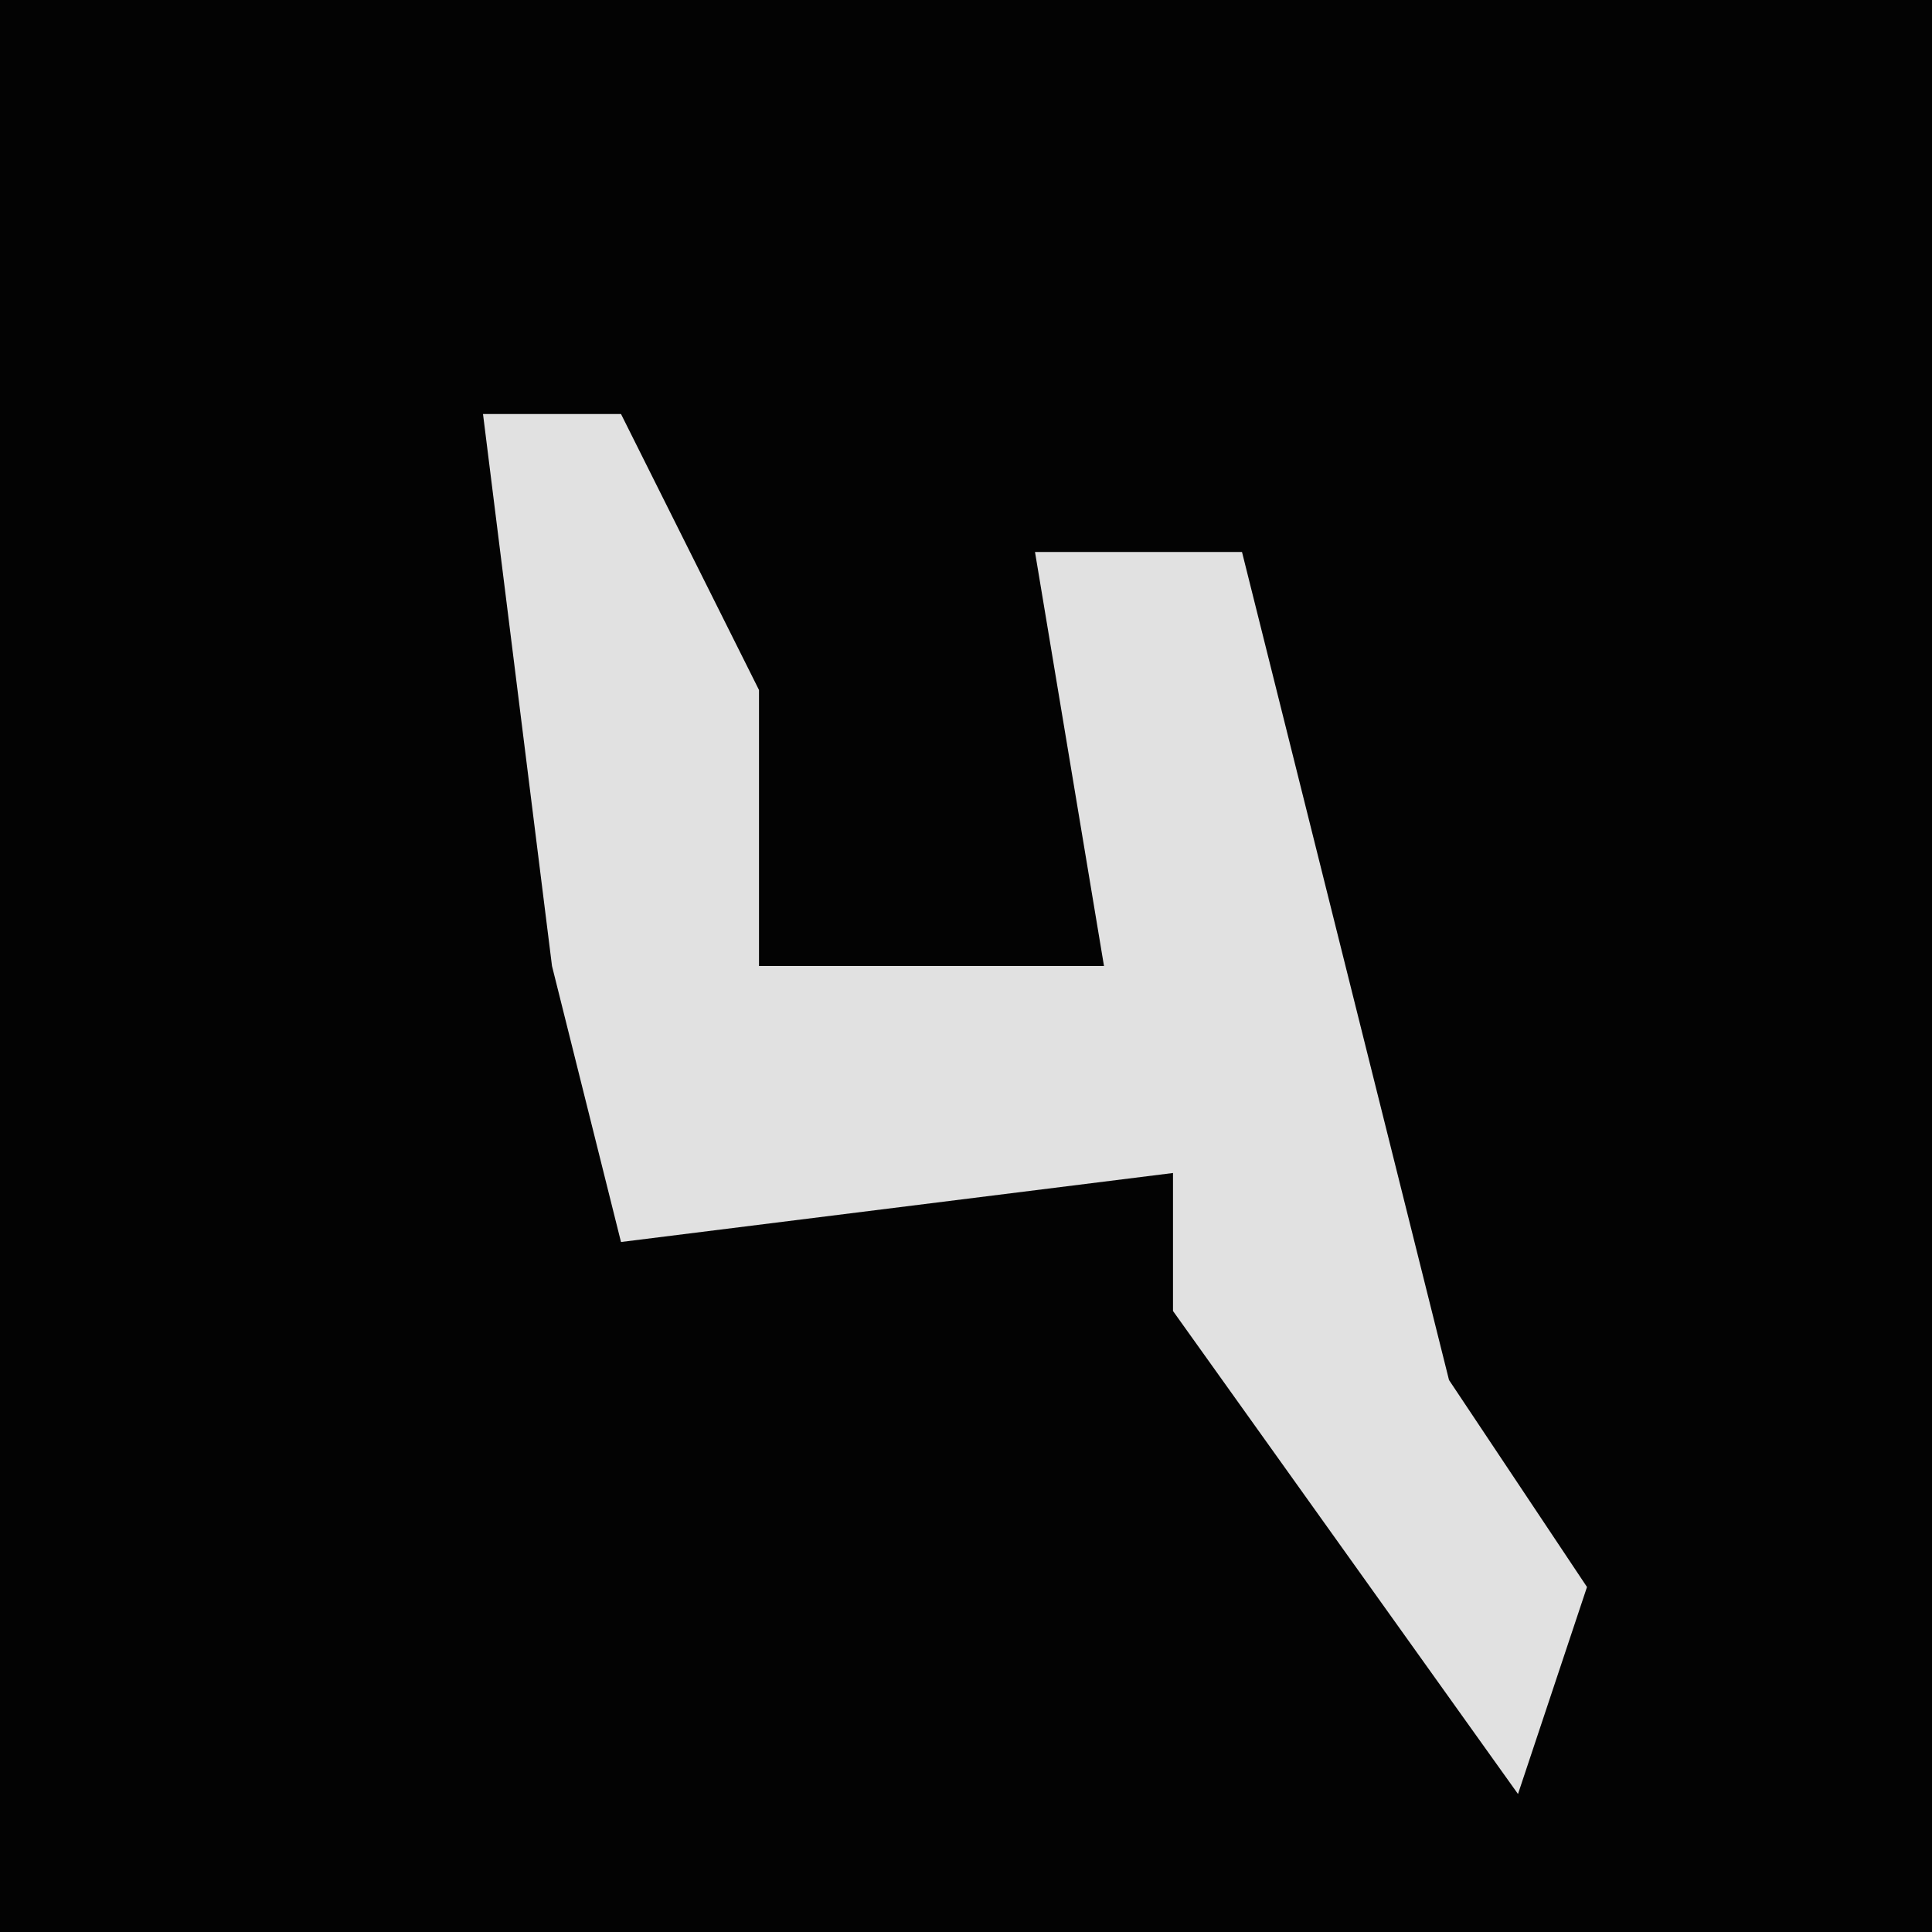 <?xml version="1.0" encoding="UTF-8"?>
<svg version="1.1" xmlns="http://www.w3.org/2000/svg" width="28" height="28">
<path d="M0,0 L28,0 L28,28 L0,28 Z " fill="#030303" transform="translate(0,0)"/>
<path d="M0,0 L2,0 L4,4 L4,8 L9,8 L8,2 L11,2 L14,14 L16,17 L15,20 L10,13 L10,11 L2,12 L1,8 Z " fill="#E1E1E1" transform="translate(7,6)"/>
</svg>
